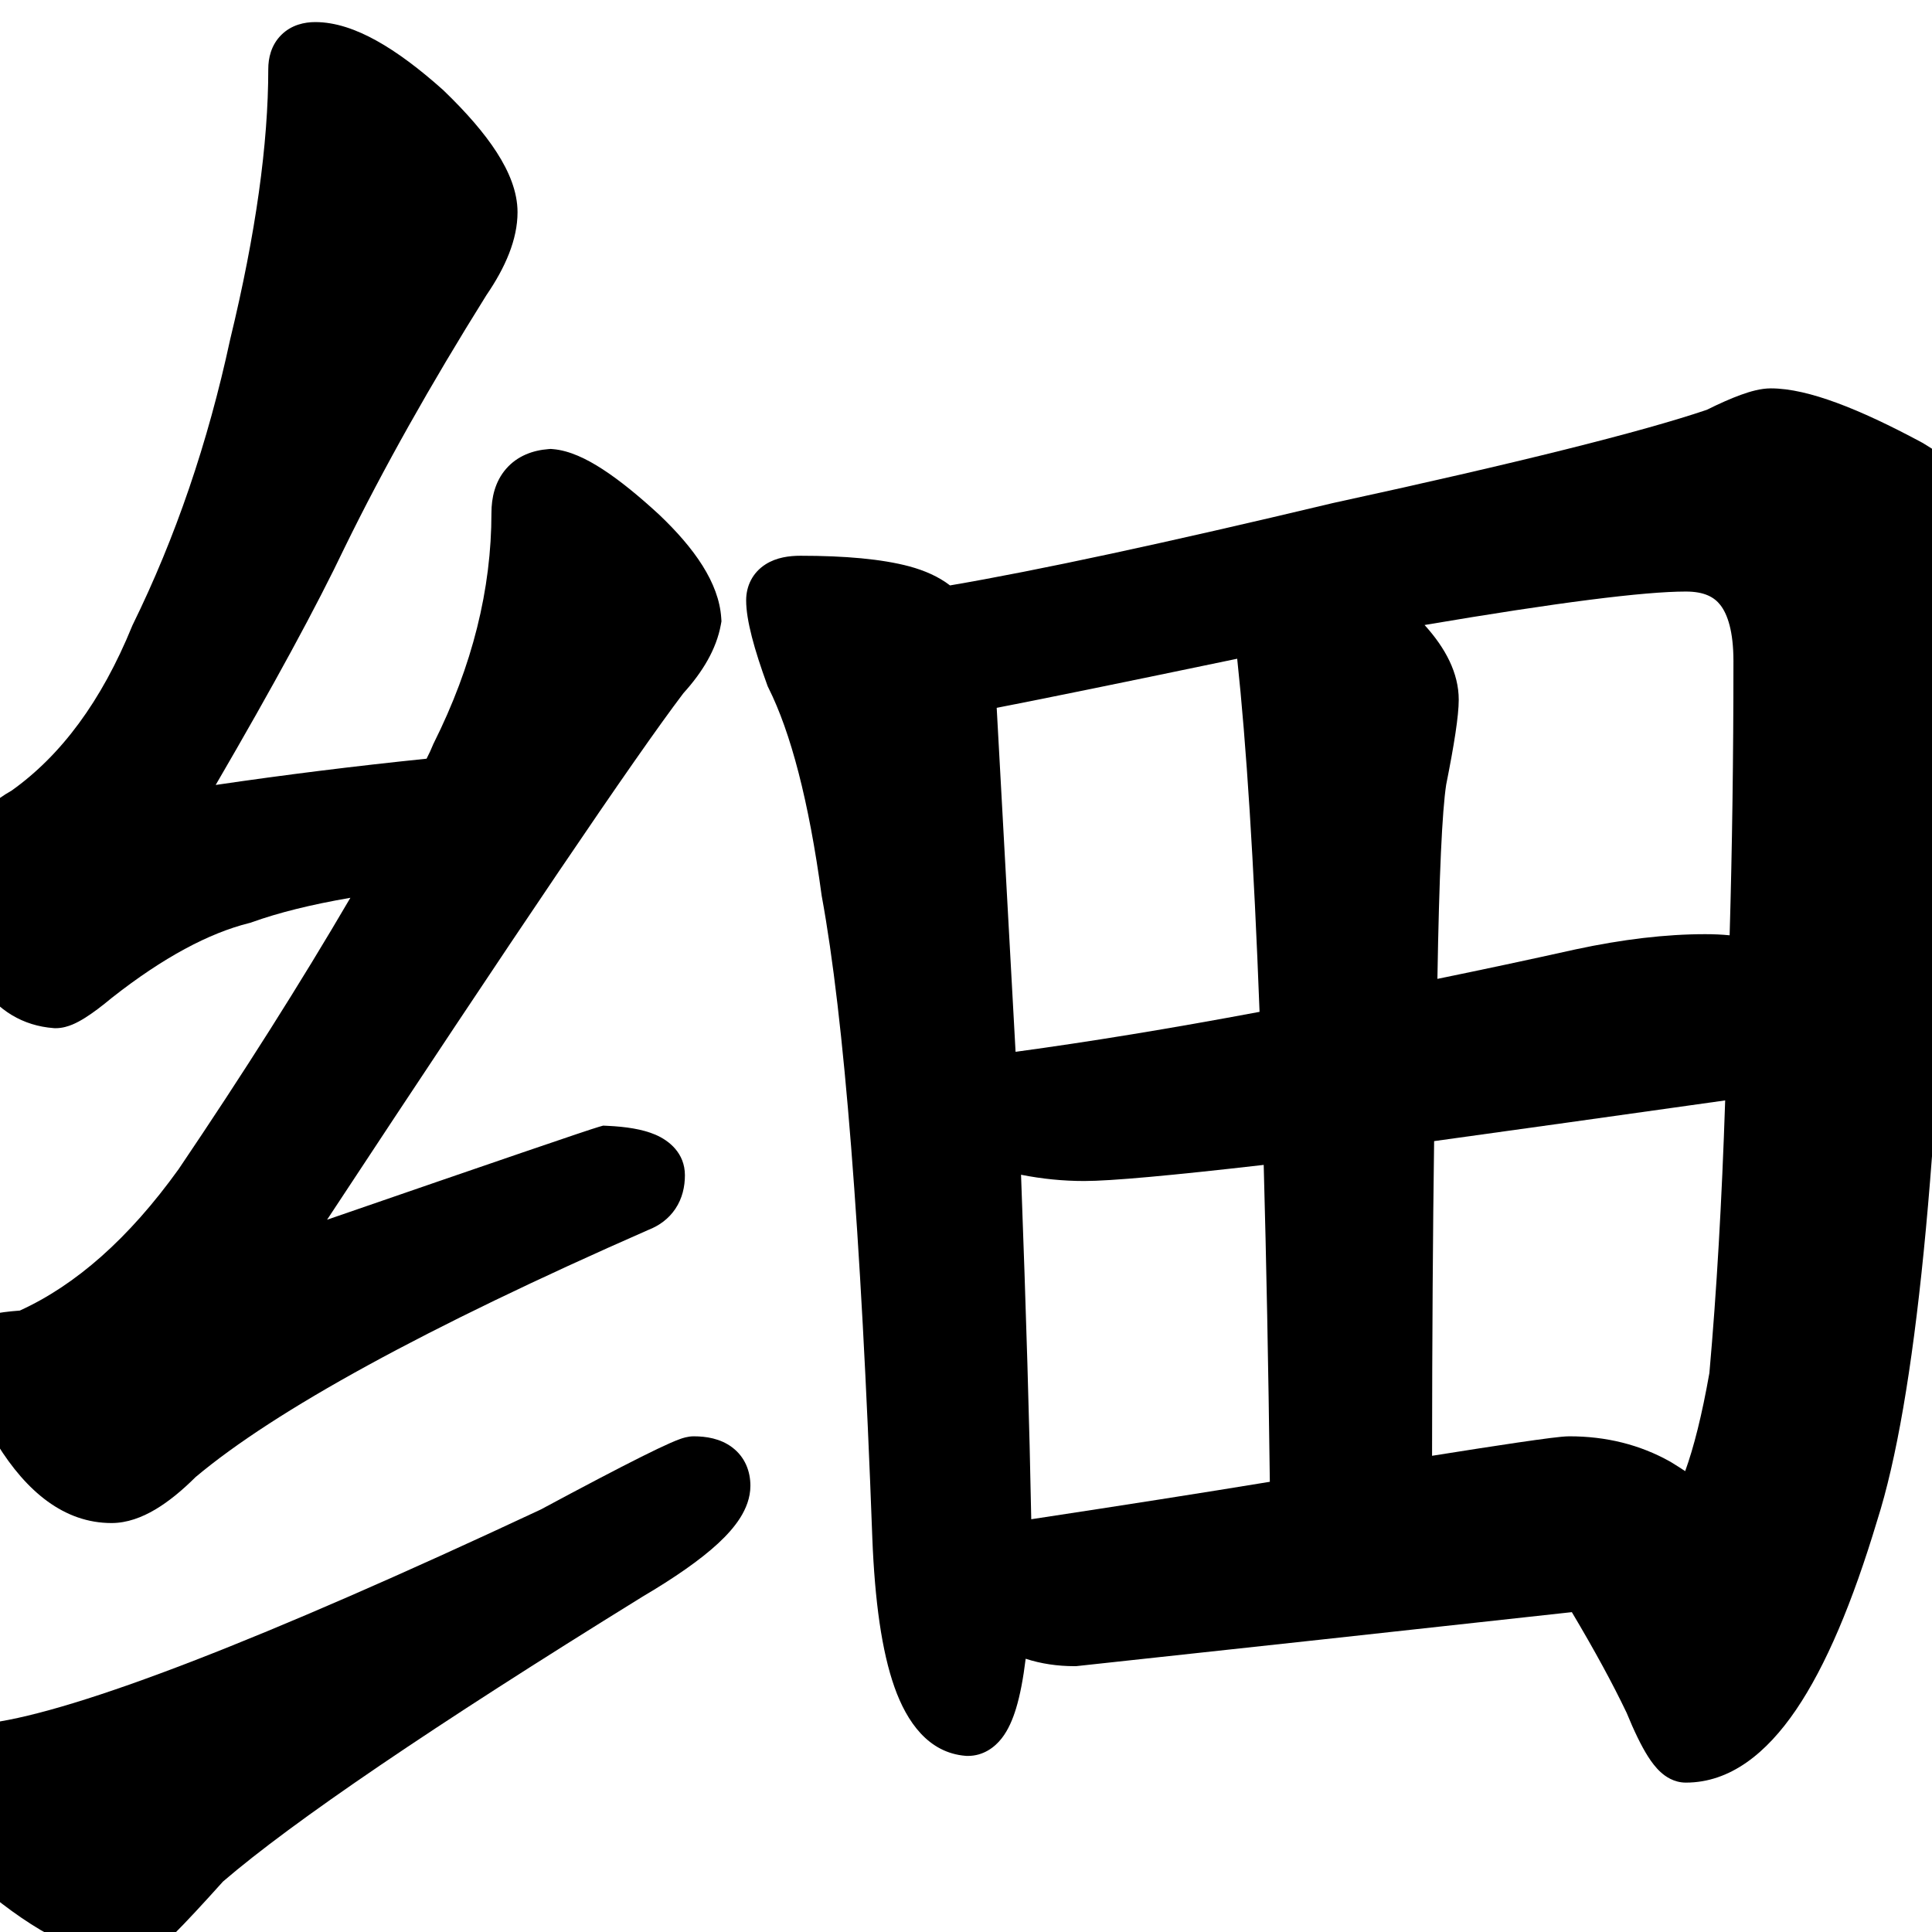 <svg width="350" height="350" viewBox="0 0 350 350" fill="none" xmlns="http://www.w3.org/2000/svg">
<path d="M-3.476 341.757L-3.361 341.868L-3.238 341.972C6.382 350.089 15.596 355.016 24.156 355.016C25.131 355.016 25.886 354.744 26.251 354.595C26.671 354.423 27.02 354.225 27.269 354.072C27.767 353.765 28.236 353.401 28.637 353.069C29.457 352.39 30.437 351.465 31.537 350.365C33.717 348.185 36.683 344.999 40.407 340.85C53.033 330.003 78.253 312.839 116.391 289.256C122.206 285.824 126.822 282.621 130.05 279.642C131.671 278.146 133.077 276.583 134.104 274.95C135.124 273.328 135.943 271.361 135.943 269.156C135.943 266.618 135.021 263.987 132.625 262.19C130.499 260.596 127.909 260.201 125.67 260.201C124.585 260.201 123.585 260.557 123.254 260.674L123.22 260.686C122.678 260.878 122.061 261.133 121.406 261.42C120.085 262.001 118.333 262.84 116.183 263.915C111.891 266.061 105.801 269.253 97.937 273.475C72.705 285.287 51.767 294.407 35.096 300.858C18.314 307.352 6.178 311.011 -1.565 312.102C-5.187 312.576 -8.515 313.426 -11.073 314.983C-13.86 316.68 -16 319.442 -16 323.209C-16 326.41 -14.175 329.529 -12.282 332.104C-10.208 334.924 -7.232 338.152 -3.476 341.757Z" fill="black"/>
<path d="M100.157 81.361L99.758 81.328L99.359 81.359C96.569 81.573 93.738 82.561 91.679 84.937C89.669 87.256 89.029 90.171 89.029 92.936C89.029 106.72 85.589 120.608 78.571 134.645L78.478 134.831L78.401 135.024C78.128 135.706 77.757 136.511 77.278 137.446C64.224 138.788 51.489 140.374 39.073 142.203C49.552 124.213 57.373 109.821 62.497 99.065C69.423 84.925 77.955 69.734 88.106 53.488C91.542 48.468 93.756 43.39 93.756 38.443C93.756 34.744 92.224 31.076 89.995 27.61C87.731 24.087 84.469 20.343 80.359 16.385L80.291 16.319L80.221 16.257C75.957 12.45 71.952 9.448 68.223 7.376C64.535 5.327 60.782 4 57.115 4C55.173 4 52.797 4.489 50.943 6.343C49.089 8.198 48.6 10.573 48.6 12.516C48.6 26.055 46.338 42.34 41.709 61.435L41.694 61.498L41.681 61.56C37.657 80.239 31.779 97.426 24.062 113.144L23.987 113.299L23.922 113.458C18.368 127.065 11.044 136.845 2.141 143.198C-4.222 146.816 -8.224 152.28 -9.347 159.392L-9.459 160.104L-9.366 160.819C-8.439 167.925 -6.639 173.943 -3.585 178.385C-0.383 183.042 4.13 185.838 9.724 186.252L9.909 186.266H10.094C11.332 186.266 12.401 185.904 13.116 185.606C13.892 185.283 14.656 184.859 15.38 184.407C16.814 183.511 18.458 182.266 20.272 180.757C29.596 173.419 37.879 169.036 45.144 167.22L45.389 167.159L45.625 167.074C50.384 165.36 56.319 163.875 63.475 162.643C54.441 178.091 44.071 194.478 32.358 211.806C23.29 224.431 13.668 232.827 3.594 237.422C1.541 237.575 -0.262 237.801 -1.708 238.142C-2.52 238.333 -3.466 238.615 -4.347 239.079C-5.095 239.472 -6.708 240.469 -7.394 242.526L-7.65 243.296V244.107C-7.65 250.66 -5.119 256.543 -0.507 261.636C4.804 270.207 11.613 275.914 20.201 275.914C23.013 275.914 25.696 274.902 28.134 273.458C30.54 272.032 32.978 270.024 35.446 267.573C49.817 255.515 76.973 240.58 117.463 222.806C119.374 222.062 121.122 220.833 122.359 218.976C123.615 217.093 124.078 214.966 124.078 212.906C124.078 208.893 121.195 206.616 118.741 205.564C116.371 204.548 113.346 204.112 110.087 203.957L109.266 203.918L108.476 204.144C106.527 204.701 90.025 210.344 59.252 220.965C93.643 168.738 115.122 137.012 123.802 125.583C127.304 121.721 129.786 117.581 130.589 113.166L130.7 112.557L130.659 111.939C130.233 105.557 125.774 99.293 119.45 93.27L119.419 93.24L119.387 93.211C115.616 89.742 112.2 86.974 109.165 85.005C106.249 83.114 103.167 81.612 100.157 81.361Z" fill="black"/>
<path fill-rule="evenodd" clip-rule="evenodd" d="M164.778 102.614L164.765 102.61L164.751 102.606C159.738 101.269 153.081 100.68 145.006 100.68C143.025 100.68 140.683 100.966 138.696 102.23C136.325 103.739 135.172 106.172 135.172 108.756C135.172 112.387 136.666 117.702 138.989 124.088L139.087 124.358L139.215 124.615C143.244 132.672 146.522 145.068 148.84 162.162L148.856 162.279L148.878 162.396C152.906 184.264 155.976 222.899 158.027 278.569L158.027 278.579C158.473 290.015 159.741 299.149 162.046 305.653C164.276 311.944 168.188 317.546 174.929 318.086L175.128 318.102H175.328C178.143 318.102 180.191 316.545 181.463 314.92C182.669 313.379 183.475 311.447 184.067 309.504C184.804 307.082 185.375 304.06 185.809 300.499C188.591 301.402 191.554 301.842 194.664 301.842H194.933L195.2 301.813C224.093 298.697 253.945 295.444 284.754 292.055C288.873 298.97 292.175 305.046 294.68 310.293C296.016 313.547 297.303 316.241 298.551 318.203C299.176 319.185 299.924 320.196 300.819 321.017C301.635 321.765 303.206 322.936 305.406 322.936C313.43 322.936 320.016 317.621 325.361 309.761C330.759 301.824 335.618 290.286 340.066 275.469C347.043 253.588 351.274 210.293 353.029 146.322C353.882 131.652 356.389 120.516 360.269 112.607C362.099 109.924 363.533 107.719 364.533 106.026C365.046 105.157 365.497 104.338 365.834 103.61C366.003 103.248 366.179 102.831 366.322 102.391C366.441 102.025 366.656 101.293 366.656 100.406C366.656 96.292 364.114 92.716 361.237 89.84C358.198 86.801 353.864 83.632 348.443 80.32L348.327 80.248L348.206 80.184C342.371 77.042 337.203 74.62 332.733 72.973C328.331 71.351 324.283 70.357 320.787 70.357C319.004 70.357 317.083 70.904 315.343 71.537C313.563 72.185 311.502 73.101 309.191 74.247C297.403 78.237 274.923 83.861 241.502 91.126L241.453 91.136L241.404 91.148C211.071 98.384 187.992 103.343 172.104 106.054C170.02 104.448 167.492 103.354 164.778 102.614ZM302.753 264.898L302.67 264.846L302.584 264.798C297.082 261.704 290.952 260.201 284.312 260.201C283.502 260.201 282.223 260.341 280.836 260.514C279.319 260.704 277.301 260.985 274.796 261.353C270.904 261.925 265.781 262.718 259.432 263.73C259.451 242.083 259.575 223.082 259.805 206.725C274.601 204.679 292.177 202.22 312.532 199.35C311.932 217.606 310.978 234.063 309.673 248.726C308.333 256.338 306.846 262.211 305.288 266.511C304.509 265.995 303.662 265.457 302.753 264.898ZM285.462 171.982L285.444 171.986L285.425 171.99C276.988 173.865 268.646 175.646 260.4 177.332C260.715 158.458 261.264 146.859 261.99 142.151C263.421 134.985 264.264 129.688 264.264 126.773C264.264 121.927 261.866 117.411 258.073 113.225C282.2 109.137 297.865 107.164 305.406 107.164C308.788 107.164 310.562 108.19 311.671 109.621C312.969 111.295 314.029 114.39 314.029 119.742C314.029 137.12 313.799 153.686 313.339 169.439C311.928 169.299 310.452 169.234 308.922 169.234C301.758 169.234 293.93 170.168 285.462 171.982ZM186.821 275.224C203.654 272.671 218.059 270.41 230.042 268.44C229.778 247.492 229.408 228.356 228.932 211.032C212.199 212.952 201.258 213.951 196.422 213.951C192.592 213.951 188.774 213.571 184.971 212.817C185.89 237.638 186.507 258.442 186.821 275.224ZM183.98 190.546C197.421 188.722 212.153 186.309 228.18 183.305C227.145 156.104 225.791 134.799 224.129 119.335C203.714 123.589 189.181 126.557 180.561 128.231C181.809 150.961 182.949 171.733 183.98 190.546ZM225.309 113.981C225.302 113.983 225.295 113.984 225.288 113.986L225.309 113.981Z" fill="black"/>
</svg>
